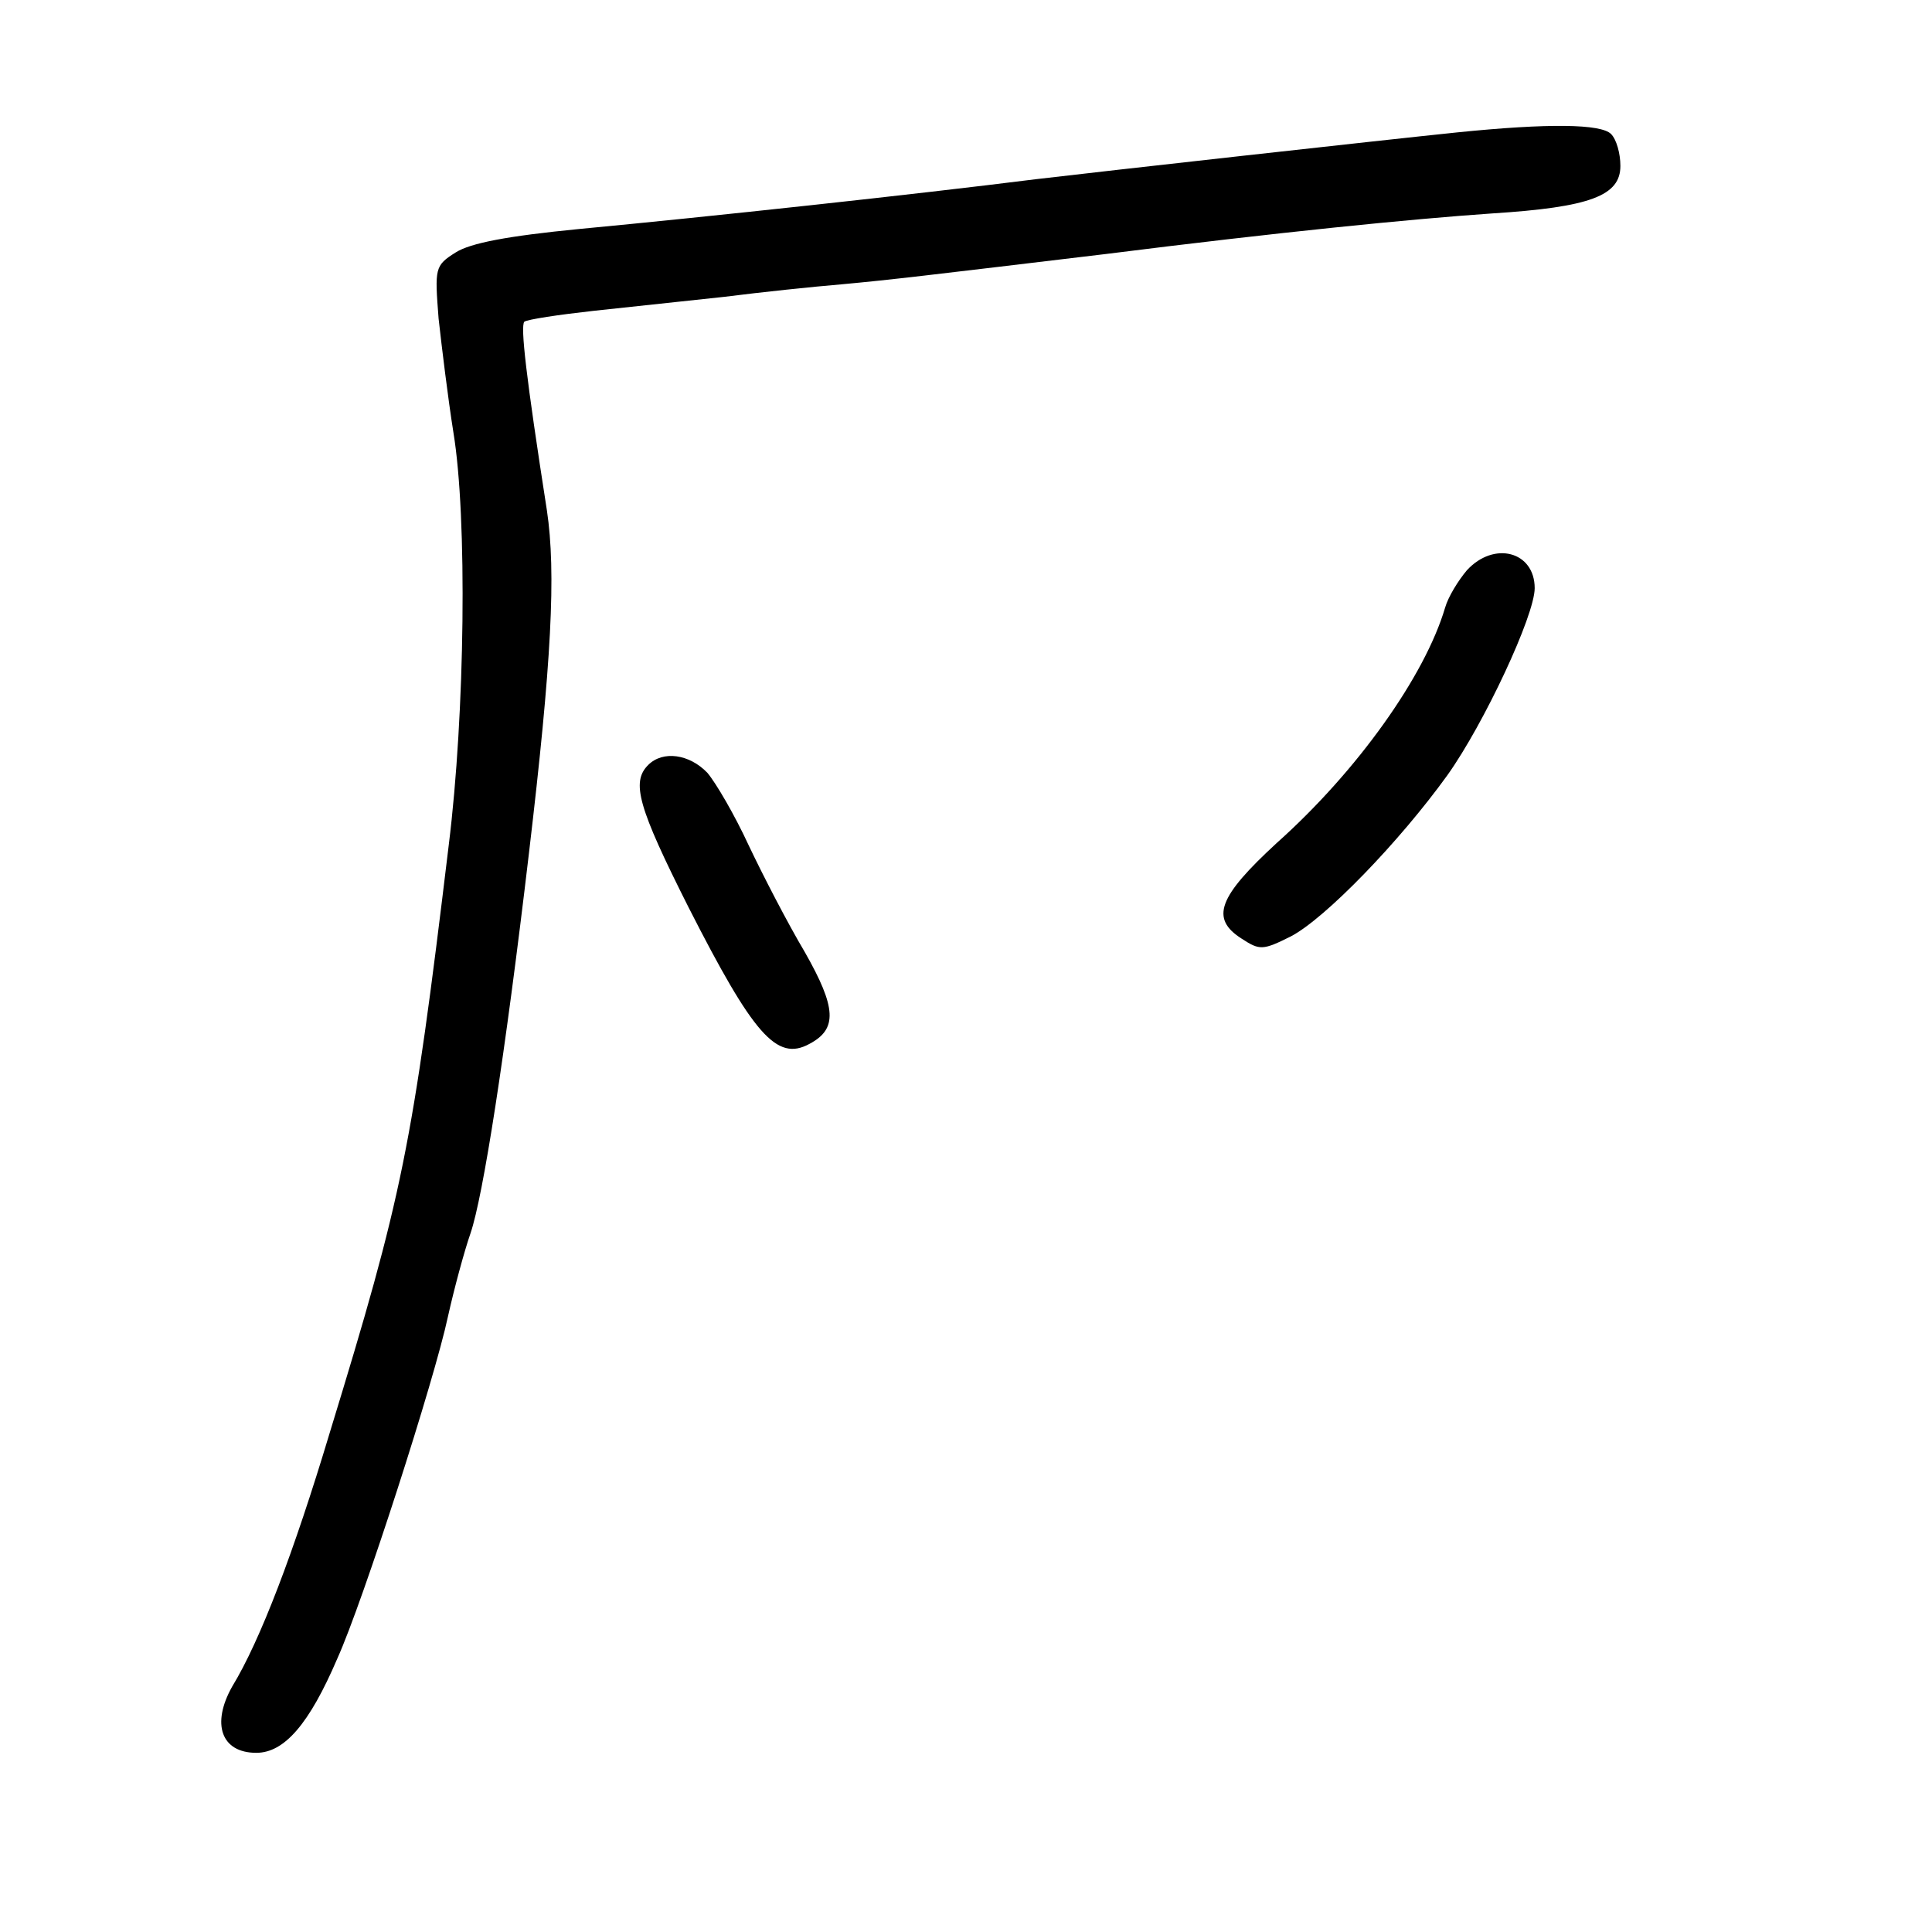 <?xml version="1.0" standalone="no"?>
<!DOCTYPE svg PUBLIC "-//W3C//DTD SVG 20010904//EN"
 "http://www.w3.org/TR/2001/REC-SVG-20010904/DTD/svg10.dtd">
<svg version="1.0" xmlns="http://www.w3.org/2000/svg"
 width="248pt" height="248pt" viewBox="0 0 248 248"
 preserveAspectRatio="xMidYMid meet">
<g transform="translate(0,248) scale(0.1,-0.1)"
fill="#000000" stroke="none">
<path d="M1870 2310 c-97 -10 -456 -50 -540 -60 -159 -20 -418 -48 -587 -64
-92 -9 -139 -18 -158 -30 -27 -17 -27 -20 -22 -85 4 -36 12 -102 19 -146 18
-109 15 -361 -6 -530 -47 -390 -59 -448 -153 -755 -46 -153 -89 -266 -125
-325 -27 -48 -14 -85 31 -85 36 0 68 37 104 121 33 73 125 359 142 439 8 36
21 84 29 107 16 47 44 225 75 488 29 245 35 360 23 440 -27 173 -34 236 -29
242 4 3 44 9 89 14 46 5 121 13 168 18 47 6 114 13 150 16 65 6 106 11 340 39
222 28 393 45 495 52 127 8 165 23 165 61 0 16 -5 34 -12 41 -13 13 -80 14
-198 2z"/>
<path d="M1883 1748 c-11 -13 -24 -34 -28 -48 -26 -88 -113 -210 -216 -302
-75 -69 -86 -97 -45 -123 23 -15 27 -15 63 3 44 23 139 121 201 207 47 66 112
205 112 240 0 47 -52 61 -87 23z"/>
<path d="M832 1498 c-22 -22 -13 -54 52 -183 83 -163 113 -198 155 -175 36 19
35 46 -6 118 -22 37 -54 99 -72 137 -18 39 -42 80 -53 93 -23 24 -57 29 -76
10z"/>
</g>
</svg>
